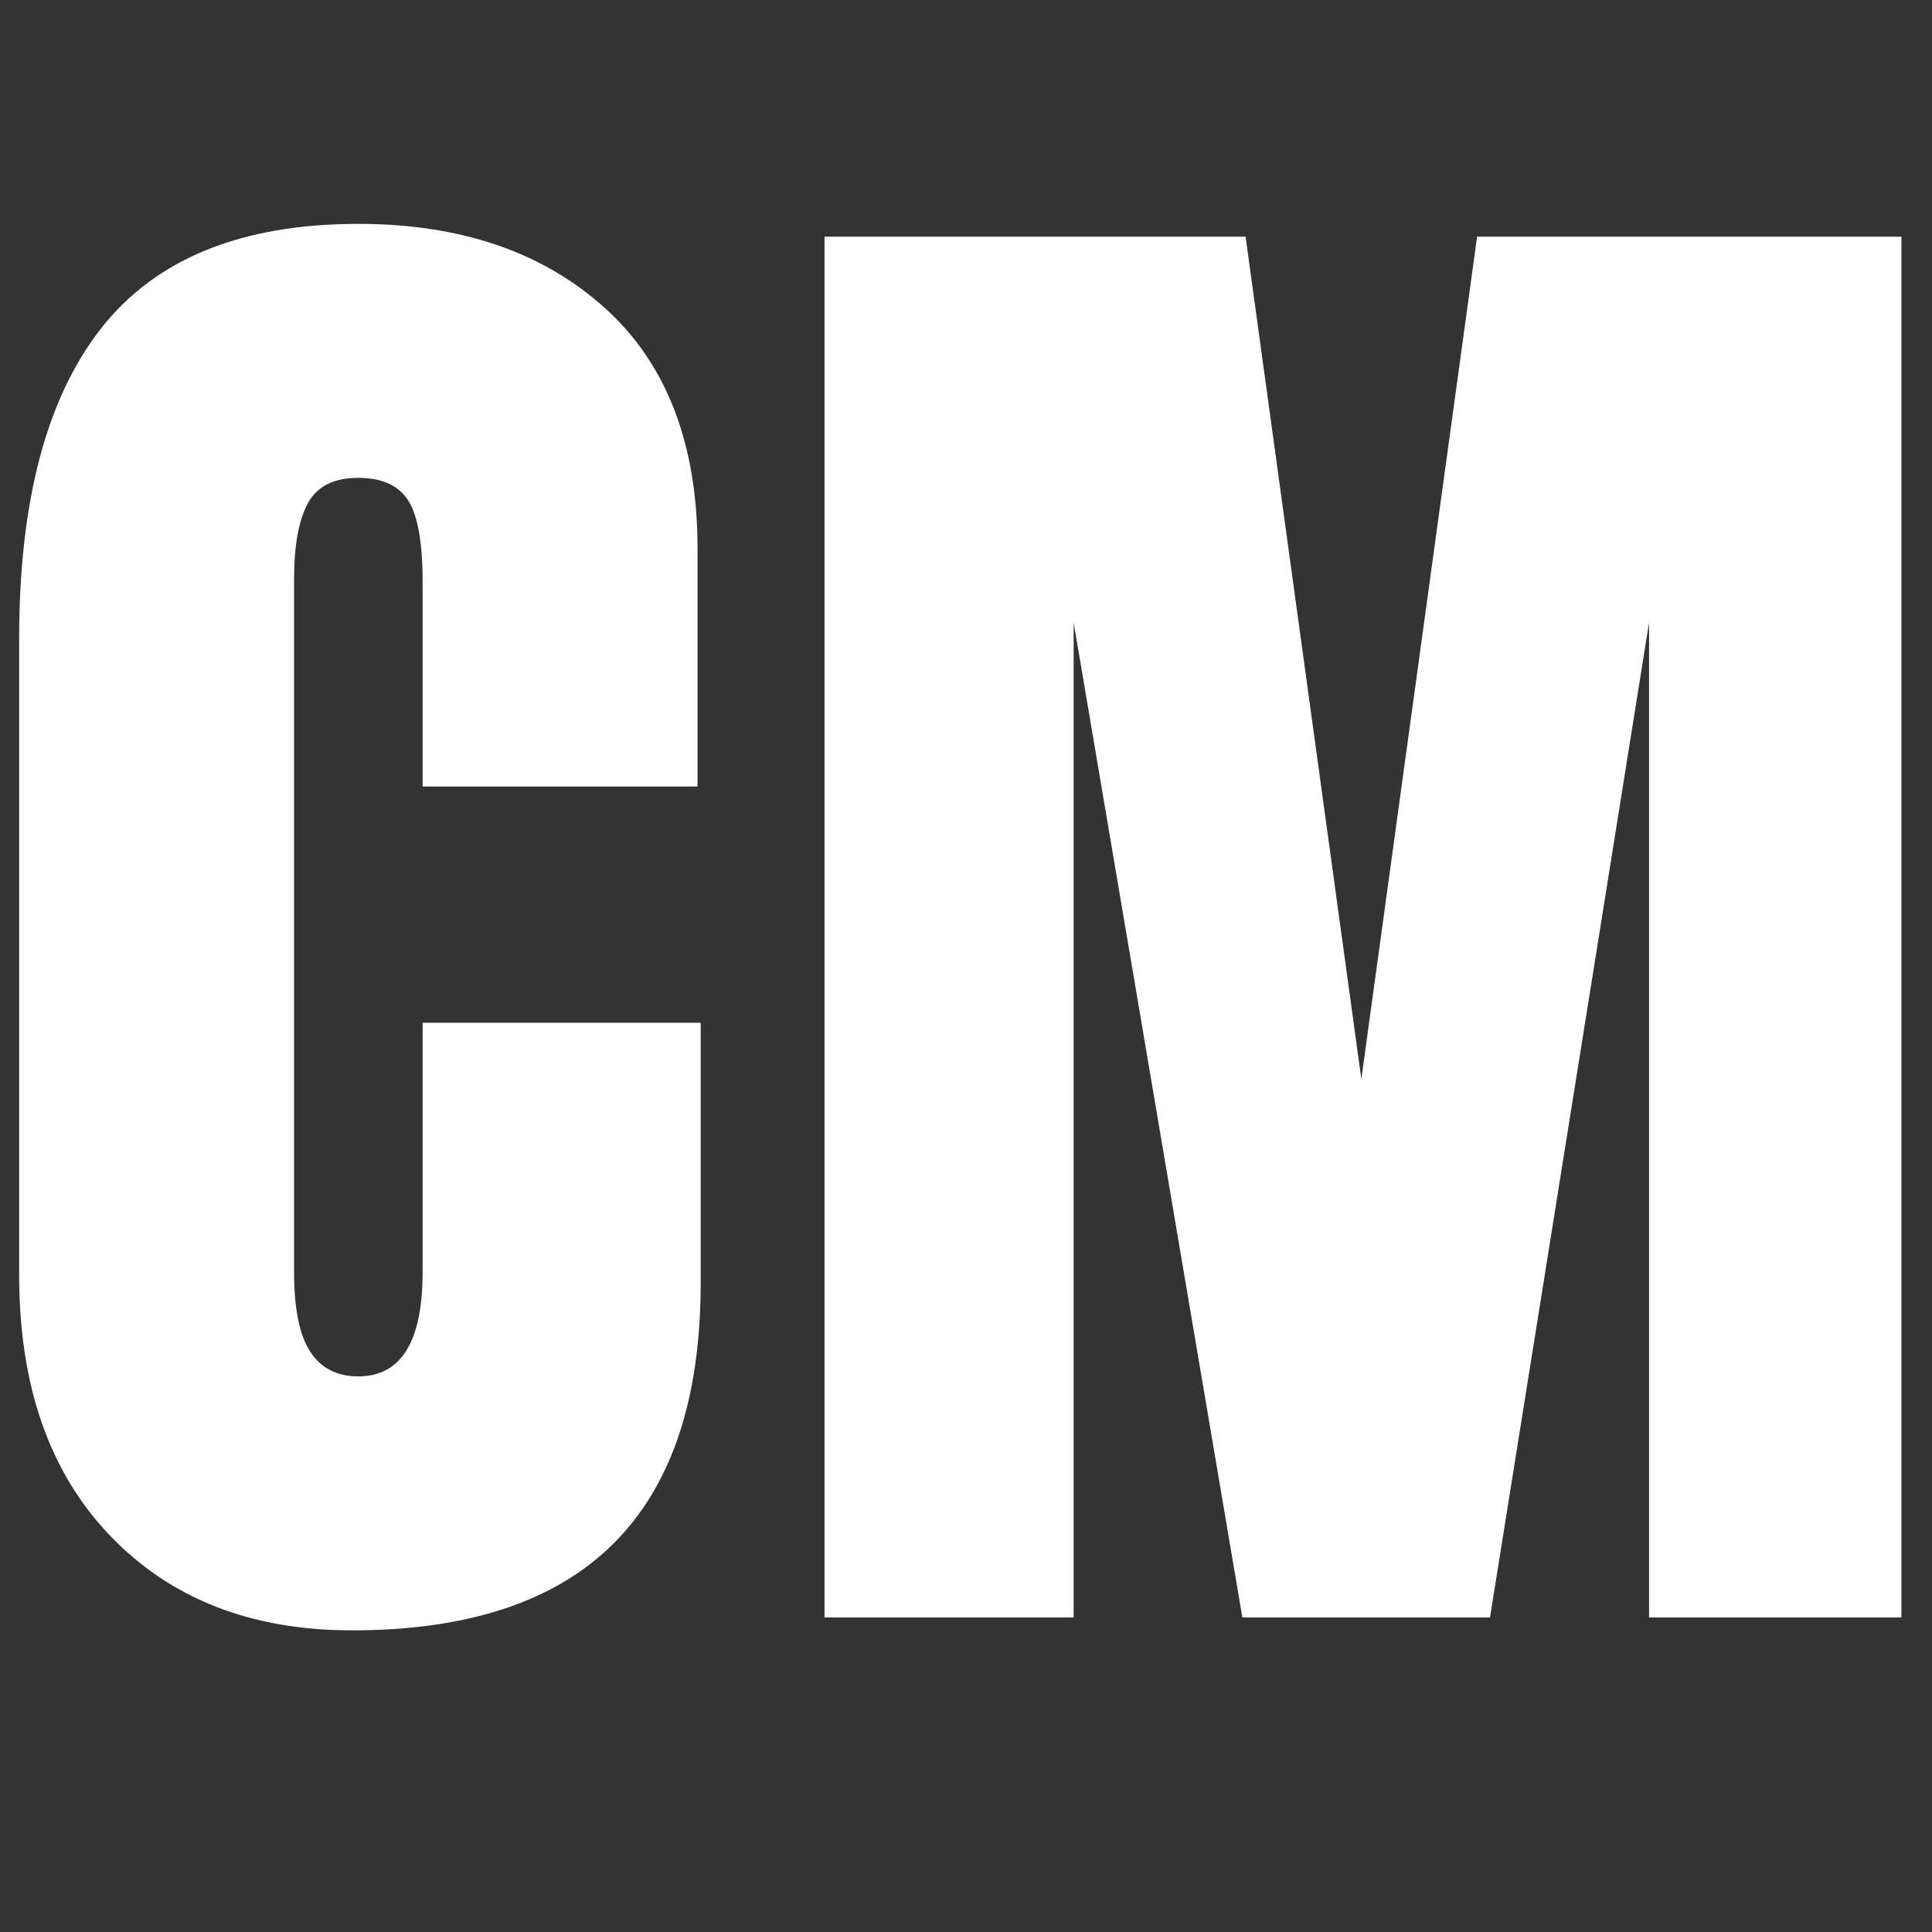<svg xmlns="http://www.w3.org/2000/svg" xmlns:xlink="http://www.w3.org/1999/xlink" width="500" zoomAndPan="magnify" viewBox="0 0 375 375" height="500" preserveAspectRatio="xMidYMid meet" version="1.2"><rect x="0" y="0" width="375" height="375" fill="#333333" stroke="none"/><defs/><g id="e1cd335ea6"><g style="fill:#ffffff;fill-opacity:1;"><g transform="translate(-5.953, 313.953)"><path style="stroke:none" d="M 74.25 2.5 C 54.695 2.5 39.047 -3.633 27.297 -15.906 C 15.547 -28.176 9.672 -45.023 9.672 -66.453 L 9.672 -190.016 C 9.672 -216.629 14.973 -236.695 25.578 -250.219 C 36.191 -263.738 52.832 -270.5 75.5 -270.5 C 95.258 -270.5 111.172 -265.094 123.234 -254.281 C 135.305 -243.469 141.344 -227.867 141.344 -207.484 L 141.344 -161.297 L 87.984 -161.297 L 87.984 -200.922 C 87.984 -208.617 87.047 -213.922 85.172 -216.828 C 83.305 -219.742 80.082 -221.203 75.5 -221.203 C 70.719 -221.203 67.441 -219.535 65.672 -216.203 C 63.91 -212.879 63.031 -207.992 63.031 -201.547 L 63.031 -67.078 C 63.031 -60.004 64.066 -54.852 66.141 -51.625 C 68.223 -48.406 71.344 -46.797 75.5 -46.797 C 83.82 -46.797 87.984 -53.555 87.984 -67.078 L 87.984 -115.438 L 141.953 -115.438 L 141.953 -64.891 C 141.953 -19.961 119.383 2.5 74.25 2.5 Z M 74.25 2.5 "/></g></g><g style="fill:#ffffff;fill-opacity:1;"><g transform="translate(148.175, 313.953)"><path style="stroke:none" d="M 11.859 0 L 11.859 -268.016 L 93.594 -268.016 L 116.062 -104.516 L 138.531 -268.016 L 220.891 -268.016 L 220.891 0 L 171.906 0 L 171.906 -193.125 L 141.031 0 L 92.969 0 L 60.219 -193.125 L 60.219 0 Z M 11.859 0 "/></g></g></g></svg>